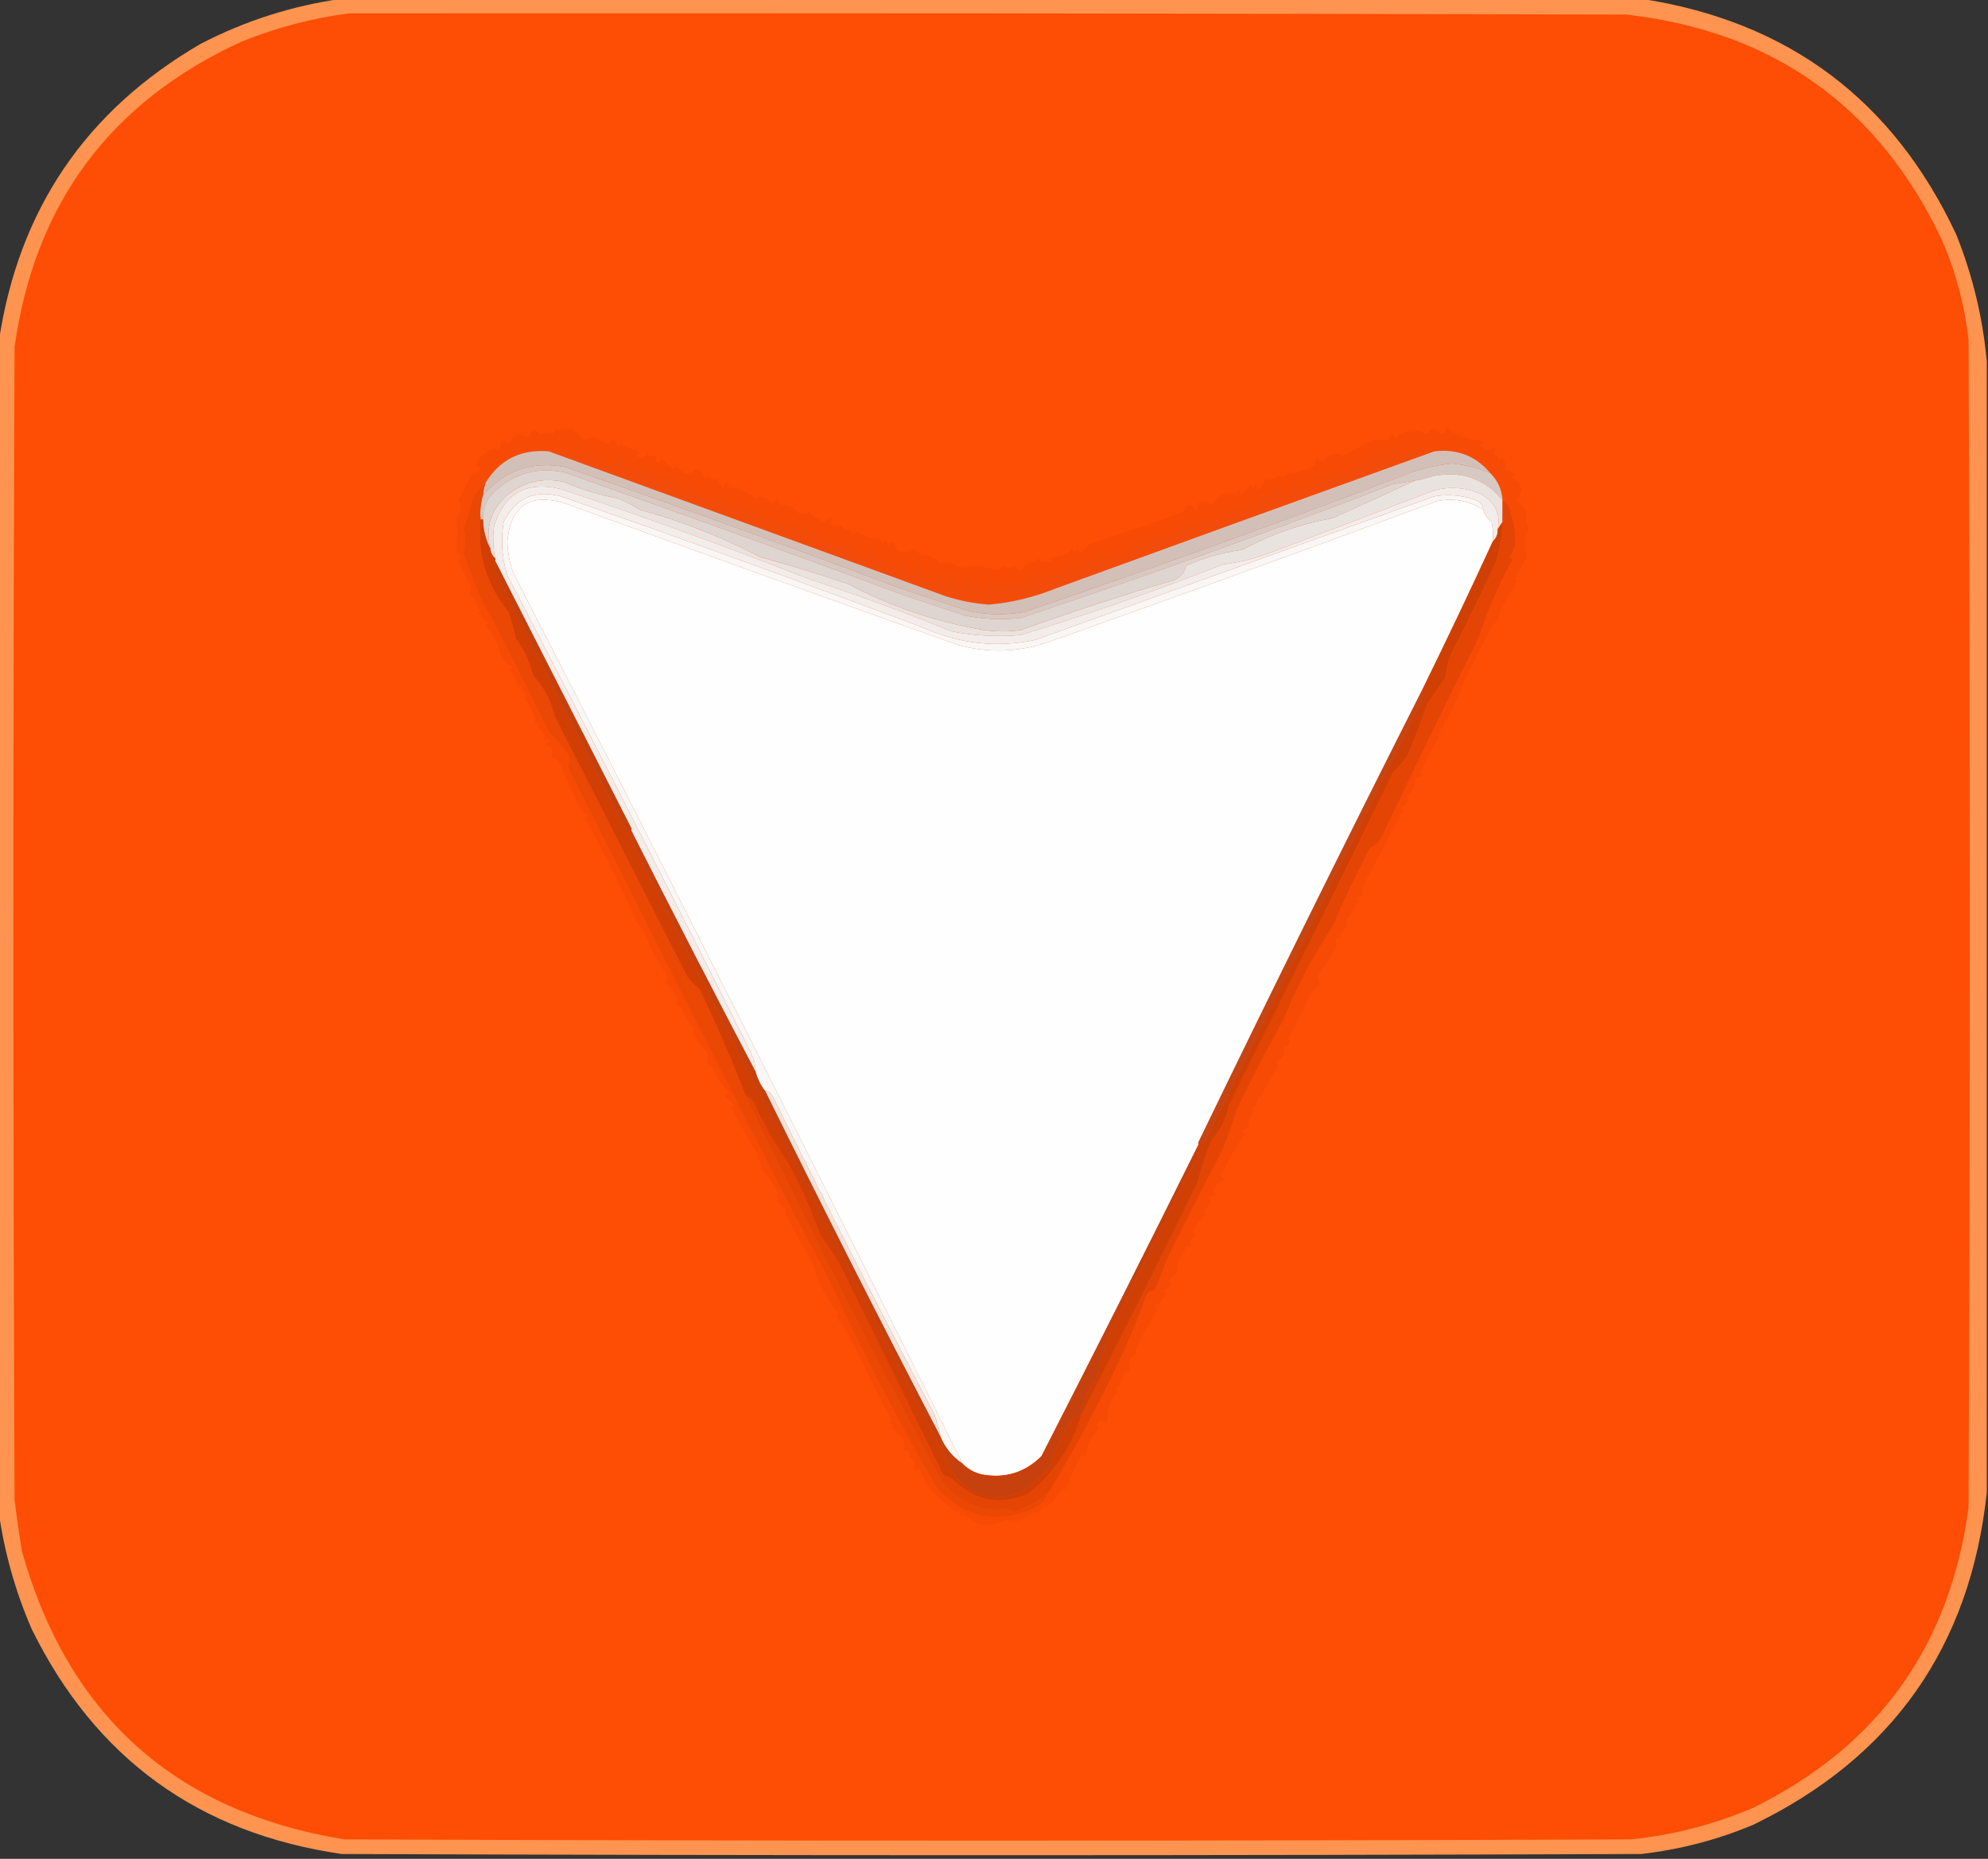 <?xml version="1.0" encoding="UTF-8"?>
<!DOCTYPE svg PUBLIC "-//W3C//DTD SVG 1.1//EN" "http://www.w3.org/Graphics/SVG/1.1/DTD/svg11.dtd">
<svg xmlns="http://www.w3.org/2000/svg" version="1.1" width="817px" height="764px" style="shape-rendering:geometricPrecision; text-rendering:geometricPrecision; image-rendering:optimizeQuality; fill-rule:evenodd; clip-rule:evenodd" xmlns:xlink="http://www.w3.org/1999/xlink">
<rect width="100%" height="100%" fill="#333333" stroke="none"/>
<g><path style="opacity:0.994" fill="#ff9550" d="M 140.5,-0.5 C 318.5,-0.5 496.5,-0.5 674.5,-0.5C 734.934,8.765 778.1,41.099 804,96.5C 810.717,113.363 814.884,130.696 816.5,148.5C 816.5,303.5 816.5,458.5 816.5,613.5C 809.677,676.806 777.677,722.306 720.5,750C 705.751,756.187 690.417,760.187 674.5,762C 496.5,762.667 318.5,762.667 140.5,762C 81.663,753.514 39.163,722.681 13,669.5C 6.293,653.989 1.793,637.989 -0.5,621.5C -0.5,461.167 -0.5,300.833 -0.5,140.5C 7.529,86.314 35.196,45.48 82.5,18C 100.893,8.478 120.227,2.312 140.5,-0.5 Z"/></g>
<g><path style="opacity:1" fill="#fe4d05" d="M 143.5,5.5 C 318.5,5.333 493.5,5.5 668.5,6C 728.864,12.918 772.031,43.751 798,98.5C 803.687,111.618 807.354,125.285 809,139.5C 809.667,299.5 809.667,459.5 809,619.5C 801.435,676.49 771.935,717.656 720.5,743C 704.465,749.842 687.798,754.175 670.5,756C 494.167,756.667 317.833,756.667 141.5,756C 72.153,744.653 27.986,705.153 9,637.5C 7.854,630.524 6.854,623.524 6,616.5C 5.333,458.5 5.333,300.5 6,142.5C 14.301,83.545 45.467,41.712 99.5,17C 113.804,11.259 128.471,7.425 143.5,5.5 Z"/></g>
<g><path style="opacity:1" fill="#f74b05" d="M 594.5,175.5 C 598.684,179.053 603.351,180.886 608.5,181C 609.833,181.667 609.833,182.333 608.5,183C 610.254,185.827 612.088,185.994 614,183.5C 614.617,184.449 614.451,185.282 613.5,186C 614.701,186.903 615.535,188.069 616,189.5C 616.667,188.167 617.333,188.167 618,189.5C 619.113,190.76 619.28,191.927 618.5,193C 619.833,193.667 621.167,194.333 622.5,195C 622.043,195.414 621.709,195.914 621.5,196.5C 623.937,197.881 625.27,199.714 625.5,202C 624.707,203.085 624.04,204.252 623.5,205.5C 624.833,207.167 626.167,208.833 627.5,210.5C 626.622,212.748 626.955,214.915 628.5,217C 626.575,220.711 626.241,224.544 627.5,228.5C 626.206,231.487 624.54,234.654 622.5,238C 622.833,238.333 623.167,238.667 623.5,239C 620.991,243.057 618.658,247.057 616.5,251C 616.4,253.355 615.233,255.522 613,257.5C 606.439,269.953 600.439,282.62 595,295.5C 593.242,296.469 592.742,297.636 593.5,299C 591.699,299.317 591.366,299.984 592.5,301C 590.699,301.317 590.366,301.984 591.5,303C 588.09,308.359 585.424,313.359 583.5,318C 583.833,318.333 584.167,318.667 584.5,319C 583.552,319.483 582.552,319.649 581.5,319.5C 581.747,322.505 580.747,325.005 578.5,327C 579.156,329.33 578.156,330.997 575.5,332C 575.833,332.333 576.167,332.667 576.5,333C 571.428,342.981 566.261,352.815 561,362.5C 560.727,364.101 560.227,365.601 559.5,367C 559.833,367.333 560.167,367.667 560.5,368C 559.5,368.333 558.5,368.667 557.5,369C 557.833,369.333 558.167,369.667 558.5,370C 557.019,372.762 555.353,375.429 553.5,378C 553.972,380.399 552.972,382.399 550.5,384C 550.833,384.333 551.167,384.667 551.5,385C 549.096,385.508 548.429,386.675 549.5,388.5C 547.275,392.681 544.775,396.681 542,400.5C 541.316,401.784 541.483,402.951 542.5,404C 541.838,405.332 540.672,406.498 539,407.5C 536.035,414.426 532.868,420.76 529.5,426.5C 530.813,428.518 530.147,429.685 527.5,430C 528.193,432.701 527.193,434.868 524.5,436.5C 524.709,437.086 525.043,437.586 525.5,438C 522.641,442.215 520.141,446.715 518,451.5C 517.667,451.167 517.333,450.833 517,450.5C 516.879,452.727 516.046,454.56 514.5,456C 514.833,456.333 515.167,456.667 515.5,457C 513.578,458.46 512.911,460.127 513.5,462C 512.833,463.333 511.833,464.333 510.5,465C 510.833,465.333 511.167,465.667 511.5,466C 507.906,471.649 504.573,477.483 501.5,483.5C 502.167,483.833 502.833,484.167 503.5,484.5C 501.163,485.517 499.496,487.184 498.5,489.5C 498.709,490.086 499.043,490.586 499.5,491C 497.321,491.442 496.655,492.442 497.5,494C 496.743,495.512 495.743,496.846 494.5,498C 494.833,498.333 495.167,498.667 495.5,499C 494.001,500.797 492.501,502.631 491,504.5C 490.316,505.784 490.483,506.951 491.5,508C 489.368,508.918 488.701,510.251 489.5,512C 488.5,512.333 487.5,512.667 486.5,513C 486.833,513.333 487.167,513.667 487.5,514C 485.392,516.307 484.059,518.64 483.5,521C 483.833,521.333 484.167,521.667 484.5,522C 483.333,523.167 482.167,524.333 481,525.5C 480.383,526.449 480.549,527.282 481.5,528C 480.5,528.833 479.5,529.667 478.5,530.5C 478.709,531.086 479.043,531.586 479.5,532C 477.981,533.218 476.814,534.718 476,536.5C 475.346,535.304 474.846,535.304 474.5,536.5C 474.833,537.167 475.167,537.833 475.5,538.5C 471.963,544.167 468.963,549.667 466.5,555C 466.833,555.333 467.167,555.667 467.5,556C 464.447,557.648 463.447,559.982 464.5,563C 463.584,563.374 462.75,563.874 462,564.5C 461.269,566.899 460.102,569.065 458.5,571C 458.833,571.333 459.167,571.667 459.5,572C 456.44,575.031 455.107,578.531 455.5,582.5C 454.817,585.461 453.984,585.795 453,583.5C 451.242,584.469 450.742,585.636 451.5,587C 448.633,590.398 446.8,594.231 446,598.5C 445.667,598.167 445.333,597.833 445,597.5C 441.908,602.09 439.575,607.09 438,612.5C 437.586,612.043 437.086,611.709 436.5,611.5C 434.849,614.645 432.682,617.311 430,619.5C 429.667,619.167 429.333,618.833 429,618.5C 428.276,620.959 426.943,621.959 425,621.5C 422.485,623.726 419.485,625.059 416,625.5C 415.228,625.355 414.561,625.022 414,624.5C 410.105,626.483 406.105,627.149 402,626.5C 400,625.167 398,623.833 396,622.5C 395.667,622.833 395.333,623.167 395,623.5C 394.667,622.5 394.333,621.5 394,620.5C 393.667,620.833 393.333,621.167 393,621.5C 389.353,618.687 385.853,615.687 382.5,612.5C 380.462,609.745 378.962,606.745 378,603.5C 377.086,604.654 376.253,604.487 375.5,603C 376.299,601.251 375.632,599.918 373.5,599C 374.345,597.442 373.679,596.442 371.5,596C 371.5,594.667 371.5,593.333 371.5,592C 369.833,590.333 368.167,588.667 366.5,587C 367.634,585.984 367.301,585.317 365.5,585C 365.833,584.667 366.167,584.333 366.5,584C 362.499,576.488 358.832,569.321 355.5,562.5C 351.965,554.548 347.965,547.381 343.5,541C 343.833,540.667 344.167,540.333 344.5,540C 339.798,533.851 336.298,527.018 334,519.5C 329.874,512.077 326.041,505.077 322.5,498.5C 322.709,497.914 323.043,497.414 323.5,497C 320.061,495.577 318.728,493.244 319.5,490C 317.828,486.584 315.495,483.251 312.5,480C 313.061,478.434 312.394,477.101 310.5,476C 310.833,475.667 311.167,475.333 311.5,475C 307.641,468.409 303.975,461.742 300.5,455C 300.833,454.667 301.167,454.333 301.5,454C 300.167,452.667 298.833,451.333 297.5,450C 298.167,449.667 298.833,449.333 299.5,449C 296.42,446.132 294.253,442.632 293,438.5C 292.25,437.874 291.416,437.374 290.5,437C 290.888,435.192 290.888,433.525 290.5,432C 288.608,430.232 286.941,428.232 285.5,426C 284.576,424.85 284.576,423.85 285.5,423C 282.938,420.711 281.271,417.877 280.5,414.5C 278.238,413.655 277.571,412.322 278.5,410.5C 278.032,408.866 277.032,407.7 275.5,407C 275.833,406.667 276.167,406.333 276.5,406C 275.328,405.581 274.328,404.915 273.5,404C 274.517,402.951 274.684,401.784 274,400.5C 269.708,394.989 266.541,388.822 264.5,382C 263.692,381.692 263.025,381.192 262.5,380.5C 255.484,365.134 248.151,350.467 240.5,336.5C 240.709,335.914 241.043,335.414 241.5,335C 240,334.167 238.833,333 238,331.5C 234.927,325.265 232.094,318.931 229.5,312.5C 228.624,311.749 227.624,311.249 226.5,311C 227.641,308.298 226.641,306.631 223.5,306C 224.308,305.692 224.975,305.192 225.5,304.5C 225.154,303.304 224.654,303.304 224,304.5C 224.054,301.809 222.887,299.976 220.5,299C 221.833,297.16 221.666,296.66 220,297.5C 219.542,293.862 218.042,290.362 215.5,287C 215.833,286.667 216.167,286.333 216.5,286C 215.107,284.829 214.273,283.329 214,281.5C 213.667,281.833 213.333,282.167 213,282.5C 212.277,279.93 211.11,277.597 209.5,275.5C 209.709,274.914 210.043,274.414 210.5,274C 208.448,273.07 206.948,271.57 206,269.5C 204.781,264.847 202.615,260.68 199.5,257C 199.833,256.667 200.167,256.333 200.5,256C 199.167,254.667 197.833,253.333 196.5,252C 196.833,251.667 197.167,251.333 197.5,251C 196.283,249.352 195.45,247.519 195,245.5C 192.891,244.965 192.391,243.965 193.5,242.5C 192.205,238.458 190.538,234.625 188.5,231C 188.833,230 189.167,229 189.5,228C 188.833,227.667 188.167,227.333 187.5,227C 188.038,222.064 188.038,217.231 187.5,212.5C 187.977,211.522 188.643,210.689 189.5,210C 189.499,208.601 189.165,207.101 188.5,205.5C 190.318,201.864 192.151,198.198 194,194.5C 197.462,194.017 197.962,192.85 195.5,191C 197.439,186.542 200.772,184.375 205.5,184.5C 205.44,180.673 206.607,180.006 209,182.5C 210.409,180.116 212.076,178.783 214,178.5C 215.388,179.554 216.888,179.72 218.5,179C 218.167,178.667 217.833,178.333 217.5,178C 218.416,177.626 219.25,177.126 220,176.5C 220.689,177.357 221.522,178.023 222.5,178.5C 224.042,177.253 225.542,177.253 227,178.5C 227.308,177.692 227.808,177.025 228.5,176.5C 230.622,176.623 232.789,176.623 235,176.5C 237,177.167 238.333,178.5 239,180.5C 240.545,180.634 242.212,180.3 244,179.5C 245.888,180.777 247.888,181.777 250,182.5C 251.797,179.904 253.131,180.237 254,183.5C 254.333,183.167 254.667,182.833 255,182.5C 257.026,183.858 259.193,184.691 261.5,185C 262.833,185.667 262.833,186.333 261.5,187C 263.271,189.113 264.771,188.947 266,186.5C 267.011,187.337 268.178,187.67 269.5,187.5C 269.651,190.718 270.484,191.051 272,188.5C 273.167,189.667 274.333,190.833 275.5,192C 276.449,192.617 277.282,192.451 278,191.5C 280.944,195.136 283.61,195.469 286,192.5C 288.056,193.583 289.389,195.25 290,197.5C 290.691,195.109 291.691,195.109 293,197.5C 293.333,197.167 293.667,196.833 294,196.5C 295,197.833 296,199.167 297,200.5C 297.308,199.692 297.808,199.025 298.5,198.5C 299.696,198.846 299.696,199.346 298.5,200C 302.941,200.558 306.941,202.058 310.5,204.5C 313.498,203.412 315.664,204.412 317,207.5C 317.915,206.672 318.581,205.672 319,204.5C 319.724,206.959 321.057,207.959 323,207.5C 325.179,208.116 327.012,209.283 328.5,211C 329.899,211.595 331.232,211.428 332.5,210.5C 334.25,212.461 336.417,213.794 339,214.5C 341.075,211.972 341.908,212.139 341.5,215C 342.993,216.368 344.493,216.535 346,215.5C 346.442,217.679 347.442,218.345 349,217.5C 349.928,219.335 351.094,219.668 352.5,218.5C 354.467,219.953 356.633,220.953 359,221.5C 360.566,220.939 361.899,221.606 363,223.5C 363.974,221.122 364.641,221.456 365,224.5C 366.85,222.038 368.017,222.538 368.5,226C 371.194,227.488 373.528,227.321 375.5,225.5C 376.665,226.491 377.832,227.491 379,228.5C 381.776,227.832 384.109,228.832 386,231.5C 388.842,230.5 391.842,231.167 395,233.5C 397.416,232.965 399.916,232.632 402.5,232.5C 404.976,233.229 407.476,233.896 410,234.5C 410.945,234.095 411.612,233.428 412,232.5C 413.796,233.767 415.629,233.767 417.5,232.5C 417.833,233.167 418.167,233.833 418.5,234.5C 421.223,232.602 424.057,230.935 427,229.5C 427.333,230.167 427.667,230.833 428,231.5C 429.113,230.289 430.28,230.289 431.5,231.5C 432.506,231.062 432.506,230.396 431.5,229.5C 433.766,228.686 436.1,228.186 438.5,228C 439.126,227.25 439.626,226.416 440,225.5C 441,226.833 442,226.833 443,225.5C 443.308,226.308 443.808,226.975 444.5,227.5C 445.439,225.947 446.606,224.613 448,223.5C 460.878,219.374 473.545,215.041 486,210.5C 487.768,206.675 489.768,206.675 492,210.5C 491.806,205.734 493.806,204.734 498,207.5C 499.333,206.167 500.667,204.833 502,203.5C 504,202.167 506,202.167 508,203.5C 508.667,200.833 509.333,200.833 510,203.5C 511.574,202.016 512.907,200.349 514,198.5C 514.667,201.167 515.333,201.167 516,198.5C 516.333,199.5 516.667,200.5 517,201.5C 518.316,200.026 519.316,198.359 520,196.5C 521.779,197.479 523.445,197.146 525,195.5C 527.234,196.705 528.901,196.039 530,193.5C 530.333,193.833 530.667,194.167 531,194.5C 534.222,193.83 537.389,192.83 540.5,191.5C 540.351,190.448 540.517,189.448 541,188.5C 542,188.833 543,189.167 544,189.5C 546.409,186.225 549.076,185.558 552,187.5C 556.615,184.79 560.781,182.457 564.5,180.5C 566.818,180.967 568.985,180.967 571,180.5C 571.667,177.833 572.333,177.833 573,180.5C 577.063,176.573 581.563,175.906 586.5,178.5C 587.315,176.724 588.482,176.057 590,176.5C 592.24,179.293 593.74,178.96 594.5,175.5 Z"/></g>
<g><path style="opacity:1" fill="#f34c0a" d="M 589.5,185.5 C 537.587,204.197 485.587,223.03 433.5,242C 424.801,245.506 415.801,247.672 406.5,248.5C 400.374,248.071 394.374,246.905 388.5,245C 334.069,225.103 279.736,205.27 225.5,185.5C 228.487,185.348 231.154,185.015 233.5,184.5C 234.969,186.375 236.802,186.375 239,184.5C 239.918,186.632 241.251,187.299 243,186.5C 243.84,189.464 244.84,189.797 246,187.5C 248.764,192.126 251.764,192.459 255,188.5C 255.317,190.301 255.984,190.634 257,189.5C 258.779,191.017 258.279,191.851 255.5,192C 254.304,192.654 254.304,193.154 255.5,193.5C 259.604,191.341 263.271,191.507 266.5,194C 265.549,194.718 265.383,195.551 266,196.5C 267,195.5 268,194.5 269,193.5C 271.765,195.787 274.765,197.787 278,199.5C 279.998,198.729 281.665,199.395 283,201.5C 283.718,200.549 284.551,200.383 285.5,201C 284.304,201.654 284.304,202.154 285.5,202.5C 286.451,201.674 287.451,201.508 288.5,202C 289.112,203.303 289.446,204.47 289.5,205.5C 291.12,202.942 292.62,202.942 294,205.5C 294.718,204.549 295.551,204.383 296.5,205C 297.56,206.298 298.726,207.465 300,208.5C 301.057,207.373 302.223,206.873 303.5,207C 303.596,208.373 303.43,209.873 303,211.5C 304.044,210.377 304.71,209.044 305,207.5C 306.346,210.249 307.68,210.583 309,208.5C 310.674,212.153 313.34,213.487 317,212.5C 318.204,213.471 318.704,214.471 318.5,215.5C 319.293,215.069 320.127,214.735 321,214.5C 324.853,215.706 328.686,216.873 332.5,218C 333.191,219.067 333.691,220.234 334,221.5C 335.117,221.335 336.284,221.002 337.5,220.5C 338.719,221.263 339.719,222.263 340.5,223.5C 342.148,224.325 344.648,224.325 348,223.5C 348.833,224.5 349.667,225.5 350.5,226.5C 351.451,225.674 352.451,225.508 353.5,226C 352.346,226.914 352.513,227.747 354,228.5C 355.518,228.943 356.685,228.276 357.5,226.5C 358.519,227.687 359.686,228.687 361,229.5C 361.333,229.167 361.667,228.833 362,228.5C 363,229.833 364,231.167 365,232.5C 366.558,231.655 367.558,232.321 368,234.5C 369.358,231.635 371.191,231.135 373.5,233C 372.552,233.483 371.552,233.649 370.5,233.5C 370.351,234.552 370.517,235.552 371,236.5C 372.333,235.167 373.667,235.167 375,236.5C 375.667,235.167 376.667,234.167 378,233.5C 378.257,235.295 378.923,237.295 380,239.5C 380.483,238.552 380.649,237.552 380.5,236.5C 382.833,237.833 385.167,237.833 387.5,236.5C 387.626,239.558 389.126,239.891 392,237.5C 393.333,241.5 394.667,241.5 396,237.5C 399.296,238.685 402.296,240.352 405,242.5C 406.762,242.056 406.595,241.556 404.5,241C 406.709,239.309 408.542,239.476 410,241.5C 411.333,240.167 412.667,240.167 414,241.5C 415.673,239.083 417.506,239.083 419.5,241.5C 421.539,240.723 422.205,239.557 421.5,238C 423.135,237.46 424.468,237.96 425.5,239.5C 425.109,238.109 425.942,237.109 428,236.5C 428.333,237.167 428.667,237.833 429,238.5C 429.284,236.114 430.284,235.448 432,236.5C 433.333,235.833 434.667,235.167 436,234.5C 436.333,235.167 436.667,235.833 437,236.5C 437.333,235.167 437.667,233.833 438,232.5C 441.291,235.286 443.791,234.62 445.5,230.5C 446.086,230.709 446.586,231.043 447,231.5C 449.427,229.254 452.094,228.588 455,229.5C 457.398,229.042 459.064,227.708 460,225.5C 460.333,225.833 460.667,226.167 461,226.5C 462.825,225.897 464.659,225.23 466.5,224.5C 465.371,222.471 465.871,222.137 468,223.5C 470.333,222.5 472.667,221.5 475,220.5C 475.414,220.957 475.914,221.291 476.5,221.5C 480.487,219.128 484.654,217.128 489,215.5C 489.915,216.328 490.581,217.328 491,218.5C 492.025,215.611 493.359,213.611 495,212.5C 496.229,214.947 497.729,215.113 499.5,213C 499.167,212.667 498.833,212.333 498.5,212C 499.766,211.691 500.933,211.191 502,210.5C 503.803,214.512 504.803,214.178 505,209.5C 508.346,211.06 511.346,210.06 514,206.5C 514.333,206.833 514.667,207.167 515,207.5C 516.067,206.809 517.234,206.309 518.5,206C 517.396,204.869 517.729,204.035 519.5,203.5C 520.167,203.833 520.833,204.167 521.5,204.5C 522.96,202.578 524.627,201.911 526.5,202.5C 527.848,204.461 529.181,204.628 530.5,203C 529.833,202.667 529.167,202.333 528.5,202C 530.477,200.459 532.477,199.959 534.5,200.5C 536.776,199.787 539.109,199.287 541.5,199C 540.274,196.399 540.94,195.565 543.5,196.5C 544.541,194.009 545.374,194.009 546,196.5C 548.739,193.695 551.906,192.528 555.5,193C 559.624,188.426 564.624,186.426 570.5,187C 572.058,183.887 573.891,183.72 576,186.5C 579,185.5 582,184.5 585,183.5C 586.049,185.107 587.549,185.773 589.5,185.5 Z"/></g>
<g><path style="opacity:1" fill="#d2c0b8" d="M 225.5,185.5 C 279.736,205.27 334.069,225.103 388.5,245C 394.374,246.905 400.374,248.071 406.5,248.5C 415.801,247.672 424.801,245.506 433.5,242C 485.587,223.03 537.587,204.197 589.5,185.5C 598.916,184.41 606.583,187.41 612.5,194.5C 607.465,192.289 602.131,190.956 596.5,190.5C 591.04,191.092 585.707,192.259 580.5,194C 527.701,214.155 474.534,233.322 421,251.5C 413.126,252.939 405.293,252.772 397.5,251C 388.5,248 379.5,245 370.5,242C 324.696,224.764 278.696,208.097 232.5,192C 218.92,189.36 207.587,193.193 198.5,203.5C 198.629,201.784 198.962,200.117 199.5,198.5C 205.401,188.883 214.067,184.55 225.5,185.5 Z"/></g>
<g><path style="opacity:1" fill="#d6c9c4" d="M 612.5,194.5 C 615.496,197.497 617.163,201.164 617.5,205.5C 609.631,196.268 599.631,193.101 587.5,196C 585.564,196.813 583.564,197.313 581.5,197.5C 578.513,197.998 575.513,198.498 572.5,199C 521.935,218.522 470.935,236.855 419.5,254C 411.768,254.856 404.102,254.523 396.5,253C 388.5,250.333 380.5,247.667 372.5,245C 325.549,227.575 278.549,210.575 231.5,194C 219.285,191.738 209.118,195.238 201,204.5C 199.092,207.206 198.259,210.206 198.5,213.5C 198.167,213.5 197.833,213.5 197.5,213.5C 197.187,209.958 197.521,206.625 198.5,203.5C 207.587,193.193 218.92,189.36 232.5,192C 278.696,208.097 324.696,224.764 370.5,242C 379.5,245 388.5,248 397.5,251C 405.293,252.772 413.126,252.939 421,251.5C 474.534,233.322 527.701,214.155 580.5,194C 585.707,192.259 591.04,191.092 596.5,190.5C 602.131,190.956 607.465,192.289 612.5,194.5 Z"/></g>
<g><path style="opacity:1" fill="#f8f7f6" d="M 609.5,209.5 C 603.734,205.761 597.401,204.594 590.5,206C 537.308,225.73 483.975,245.064 430.5,264C 418.257,268.122 405.924,268.455 393.5,265C 339.779,245.87 286.113,226.537 232.5,207C 217.917,202.44 209.917,207.606 208.5,222.5C 208.601,226.97 209.434,231.304 211,235.5C 273.253,357.004 334.753,479.004 395.5,601.5C 391.395,598.73 388.395,595.063 386.5,590.5C 385.926,586.675 384.759,583.009 383,579.5C 360.55,536.603 338.55,493.27 317,449.5C 316.329,448.748 315.496,448.414 314.5,448.5C 312.659,446.151 311.326,443.485 310.5,440.5C 310.477,438.073 309.977,435.74 309,433.5C 275.996,367.49 242.496,301.823 208.5,236.5C 206.219,229.121 205.719,221.788 207,214.5C 211.883,204.646 219.716,201.146 230.5,204C 280.407,221.413 330.074,239.413 379.5,258C 394.413,264.657 409.746,266.323 425.5,263C 480.275,243.262 534.942,223.596 589.5,204C 595.724,202.939 601.724,203.606 607.5,206C 608.823,206.816 609.489,207.983 609.5,209.5 Z"/></g>
<g><path style="opacity:1" fill="#fefefe" d="M 609.5,209.5 C 610.184,211.449 611.351,213.115 613,214.5C 613.497,217.146 613.664,219.813 613.5,222.5C 604.106,242.955 594.44,263.288 584.5,283.5C 553.323,345.188 522.656,407.188 492.5,469.5C 492.5,469.833 492.5,470.167 492.5,470.5C 471.286,513.261 449.786,555.928 428,598.5C 421.223,605.24 413.056,607.74 403.5,606C 400.316,605.246 397.649,603.746 395.5,601.5C 334.753,479.004 273.253,357.004 211,235.5C 209.434,231.304 208.601,226.97 208.5,222.5C 209.917,207.606 217.917,202.44 232.5,207C 286.113,226.537 339.779,245.87 393.5,265C 405.924,268.455 418.257,268.122 430.5,264C 483.975,245.064 537.308,225.73 590.5,206C 597.401,204.594 603.734,205.761 609.5,209.5 Z"/></g>
<g><path style="opacity:1" fill="#e9e3e0" d="M 617.5,205.5 C 617.5,208.5 617.5,211.5 617.5,214.5C 616.833,215.5 616.167,216.5 615.5,217.5C 616.731,211.159 614.398,206.326 608.5,203C 602.39,200.359 596.057,199.859 589.5,201.5C 567.25,210.06 544.916,218.56 522.5,227C 516.09,229.474 509.424,231.141 502.5,232C 475.242,242.734 447.576,252.401 419.5,261C 409.922,261.829 400.422,261.329 391,259.5C 371.79,251.65 352.29,244.483 332.5,238C 298.824,224.749 264.824,212.415 230.5,201C 216.222,197.612 207.056,202.779 203,216.5C 202.466,220.859 202.632,225.192 203.5,229.5C 202.326,228.486 201.66,227.153 201.5,225.5C 199.425,216.727 201.758,209.393 208.5,203.5C 215.201,198.076 222.867,196.242 231.5,198C 238.92,201.14 246.586,203.473 254.5,205C 257.408,206.307 260.241,207.807 263,209.5C 280.262,214.25 296.762,220.75 312.5,229C 324.586,232.287 336.586,235.953 348.5,240C 366.077,249.304 384.743,255.637 404.5,259C 409.5,259.667 414.5,259.667 419.5,259C 439.638,251.732 459.971,245.065 480.5,239C 484.197,238.262 486.53,236.095 487.5,232.5C 494.787,229.202 502.453,227.035 510.5,226C 522.147,219.673 534.481,215.339 547.5,213C 558.913,207.922 570.246,202.755 581.5,197.5C 583.564,197.313 585.564,196.813 587.5,196C 599.631,193.101 609.631,196.268 617.5,205.5 Z"/></g>
<g><path style="opacity:1" fill="#ded5d1" d="M 581.5,197.5 C 570.246,202.755 558.913,207.922 547.5,213C 534.481,215.339 522.147,219.673 510.5,226C 502.453,227.035 494.787,229.202 487.5,232.5C 486.53,236.095 484.197,238.262 480.5,239C 459.971,245.065 439.638,251.732 419.5,259C 414.5,259.667 409.5,259.667 404.5,259C 384.743,255.637 366.077,249.304 348.5,240C 336.586,235.953 324.586,232.287 312.5,229C 296.762,220.75 280.262,214.25 263,209.5C 260.241,207.807 257.408,206.307 254.5,205C 246.586,203.473 238.92,201.14 231.5,198C 222.867,196.242 215.201,198.076 208.5,203.5C 201.758,209.393 199.425,216.727 201.5,225.5C 199.584,221.837 198.584,217.837 198.5,213.5C 198.259,210.206 199.092,207.206 201,204.5C 209.118,195.238 219.285,191.738 231.5,194C 278.549,210.575 325.549,227.575 372.5,245C 380.5,247.667 388.5,250.333 396.5,253C 404.102,254.523 411.768,254.856 419.5,254C 470.935,236.855 521.935,218.522 572.5,199C 575.513,198.498 578.513,197.998 581.5,197.5 Z"/></g>
<g><path style="opacity:1" fill="#f2edeb" d="M 615.5,217.5 C 615.598,219.553 614.931,221.22 613.5,222.5C 613.664,219.813 613.497,217.146 613,214.5C 611.351,213.115 610.184,211.449 609.5,209.5C 609.489,207.983 608.823,206.816 607.5,206C 601.724,203.606 595.724,202.939 589.5,204C 534.942,223.596 480.275,243.262 425.5,263C 409.746,266.323 394.413,264.657 379.5,258C 330.074,239.413 280.407,221.413 230.5,204C 219.716,201.146 211.883,204.646 207,214.5C 205.719,221.788 206.219,229.121 208.5,236.5C 242.496,301.823 275.996,367.49 309,433.5C 309.977,435.74 310.477,438.073 310.5,440.5C 293.245,407.657 276.245,374.657 259.5,341.5C 259.5,341.167 259.5,340.833 259.5,340.5C 240.801,303.768 222.134,267.101 203.5,230.5C 203.5,230.167 203.5,229.833 203.5,229.5C 202.632,225.192 202.466,220.859 203,216.5C 207.056,202.779 216.222,197.612 230.5,201C 264.824,212.415 298.824,224.749 332.5,238C 352.29,244.483 371.79,251.65 391,259.5C 400.422,261.329 409.922,261.829 419.5,261C 447.576,252.401 475.242,242.734 502.5,232C 509.424,231.141 516.09,229.474 522.5,227C 544.916,218.56 567.25,210.06 589.5,201.5C 596.057,199.859 602.39,200.359 608.5,203C 614.398,206.326 616.731,211.159 615.5,217.5 Z"/></g>
<g><path style="opacity:1" fill="#c4410d" d="M 203.5,230.5 C 222.134,267.101 240.801,303.768 259.5,340.5C 258.325,340.719 257.325,340.386 256.5,339.5C 238.744,304.989 221.244,270.322 204,235.5C 203.506,233.866 203.34,232.199 203.5,230.5 Z"/></g>
<g><path style="opacity:1" fill="#c64514" d="M 584.5,283.5 C 584.66,285.199 584.494,286.866 584,288.5C 554.484,348.045 524.984,408.045 495.5,468.5C 494.675,469.386 493.675,469.719 492.5,469.5C 522.656,407.188 553.323,345.188 584.5,283.5 Z"/></g>
<g><path style="opacity:1" fill="#d13f04" d="M 197.5,213.5 C 197.833,213.5 198.167,213.5 198.5,213.5C 198.584,217.837 199.584,221.837 201.5,225.5C 201.66,227.153 202.326,228.486 203.5,229.5C 203.5,229.833 203.5,230.167 203.5,230.5C 203.34,232.199 203.506,233.866 204,235.5C 221.244,270.322 238.744,304.989 256.5,339.5C 257.325,340.386 258.325,340.719 259.5,340.5C 259.5,340.833 259.5,341.167 259.5,341.5C 259.34,343.199 259.506,344.866 260,346.5C 304.089,433.678 348.422,520.678 393,607.5C 401.451,615.996 410.951,617.496 421.5,612C 424.667,609.167 427.833,606.333 431,603.5C 433.087,597.319 435.753,591.319 439,585.5C 440.147,583.181 441.981,581.848 444.5,581.5C 440.488,594.724 433.155,605.557 422.5,614C 410.596,618.945 400.262,616.945 391.5,608C 390.167,607.333 388.833,606.667 387.5,606C 374.083,578.635 360.583,551.135 347,523.5C 344.167,517.83 340.834,512.497 337,507.5C 333.337,497.169 328.837,487.169 323.5,477.5C 318.046,469.591 313.38,461.258 309.5,452.5C 308.643,451.575 307.643,450.908 306.5,450.5C 300.755,435.667 294.422,421 287.5,406.5C 285.614,405.07 283.947,403.403 282.5,401.5C 264.43,366.03 246.263,330.363 228,294.5C 226.52,288.085 223.52,282.419 219,277.5C 217.709,271.971 215.375,266.971 212,262.5C 211.156,258.789 210.156,255.123 209,251.5C 199.917,240.517 196.083,227.85 197.5,213.5 Z"/></g>
<g><path style="opacity:1" fill="#eb4705" d="M 199.5,198.5 C 198.962,200.117 198.629,201.784 198.5,203.5C 197.521,206.625 197.187,209.958 197.5,213.5C 196.083,227.85 199.917,240.517 209,251.5C 210.156,255.123 211.156,258.789 212,262.5C 215.375,266.971 217.709,271.971 219,277.5C 223.52,282.419 226.52,288.085 228,294.5C 246.263,330.363 264.43,366.03 282.5,401.5C 283.947,403.403 285.614,405.07 287.5,406.5C 294.422,421 300.755,435.667 306.5,450.5C 332.06,503.956 358.894,556.623 387,608.5C 392.443,615.89 399.776,619.89 409,620.5C 411.913,619.514 414.413,619.847 416.5,621.5C 422.347,619.6 427.347,616.6 431.5,612.5C 430.457,615.056 428.79,617.223 426.5,619C 411.008,626.822 397.174,624.322 385,611.5C 368.869,583.585 353.869,554.585 340,524.5C 333.674,512.495 327.507,500.829 321.5,489.5C 291.901,431.174 262.734,373.508 234,316.5C 233.28,314.888 233.446,313.388 234.5,312C 232.392,307.894 229.558,304.394 226,301.5C 216.396,281.577 206.729,262.577 197,244.5C 194.639,238.524 192.472,232.857 190.5,227.5C 191.479,223.764 191.479,220.264 190.5,217C 192.049,213.311 193.215,209.477 194,205.5C 195.371,202.681 197.204,200.347 199.5,198.5 Z"/></g>
<g><path style="opacity:1" fill="#d04005" d="M 617.5,214.5 C 617.209,219.912 616.376,225.245 615,230.5C 608.889,243.721 602.555,256.721 596,269.5C 595.012,272.424 594.346,275.424 594,278.5C 591.475,282.238 588.975,285.904 586.5,289.5C 584.081,296.586 581.415,303.586 578.5,310.5C 576.727,313.06 574.727,315.393 572.5,317.5C 550.141,363.39 527.641,409.057 505,454.5C 503.985,459.842 501.652,464.509 498,468.5C 495.616,474.319 493.616,480.319 492,486.5C 476.43,518.427 460.597,550.094 444.5,581.5C 445.094,575.972 447.094,570.972 450.5,566.5C 452.063,561.183 453.563,555.849 455,550.5C 467.046,525.408 479.379,500.408 492,475.5C 492.494,473.866 492.66,472.199 492.5,470.5C 492.5,470.167 492.5,469.833 492.5,469.5C 493.675,469.719 494.675,469.386 495.5,468.5C 524.984,408.045 554.484,348.045 584,288.5C 584.494,286.866 584.66,285.199 584.5,283.5C 594.44,263.288 604.106,242.955 613.5,222.5C 614.931,221.22 615.598,219.553 615.5,217.5C 616.167,216.5 616.833,215.5 617.5,214.5 Z"/></g>
<g><path style="opacity:1" fill="#f1e4df" d="M 314.5,448.5 C 315.496,448.414 316.329,448.748 317,449.5C 338.55,493.27 360.55,536.603 383,579.5C 384.759,583.009 385.926,586.675 386.5,590.5C 361.993,543.486 337.993,496.153 314.5,448.5 Z"/></g>
<g><path style="opacity:1" fill="#e44505" d="M 617.5,205.5 C 619.41,206.975 620.576,208.975 621,211.5C 622.467,215.831 622.967,220.164 622.5,224.5C 621.926,226.059 621.26,227.559 620.5,229C 620.833,229.333 621.167,229.667 621.5,230C 615.673,240.769 611.006,251.602 607.5,262.5C 594.049,289.347 580.883,316.347 568,343.5C 567,345.833 565.333,347.5 563,348.5C 557.424,359.151 552.257,369.985 547.5,381C 539.422,393.166 532.755,405.833 527.5,419C 520.632,431.233 514.132,443.733 508,456.5C 506.374,462.297 504.374,467.963 502,473.5C 494.475,487.745 487.142,502.078 480,516.5C 478.245,521.276 476.412,525.942 474.5,530.5C 473.325,530.281 472.325,530.614 471.5,531.5C 466.515,545.143 460.682,558.477 454,571.5C 447.024,585.451 439.524,599.118 431.5,612.5C 427.347,616.6 422.347,619.6 416.5,621.5C 414.413,619.847 411.913,619.514 409,620.5C 399.776,619.89 392.443,615.89 387,608.5C 358.894,556.623 332.06,503.956 306.5,450.5C 307.643,450.908 308.643,451.575 309.5,452.5C 313.38,461.258 318.046,469.591 323.5,477.5C 328.837,487.169 333.337,497.169 337,507.5C 340.834,512.497 344.167,517.83 347,523.5C 360.583,551.135 374.083,578.635 387.5,606C 388.833,606.667 390.167,607.333 391.5,608C 400.262,616.945 410.596,618.945 422.5,614C 433.155,605.557 440.488,594.724 444.5,581.5C 460.597,550.094 476.43,518.427 492,486.5C 493.616,480.319 495.616,474.319 498,468.5C 501.652,464.509 503.985,459.842 505,454.5C 527.641,409.057 550.141,363.39 572.5,317.5C 574.727,315.393 576.727,313.06 578.5,310.5C 581.415,303.586 584.081,296.586 586.5,289.5C 588.975,285.904 591.475,282.238 594,278.5C 594.346,275.424 595.012,272.424 596,269.5C 602.555,256.721 608.889,243.721 615,230.5C 616.376,225.245 617.209,219.912 617.5,214.5C 617.5,211.5 617.5,208.5 617.5,205.5 Z"/></g>
<g><path style="opacity:1" fill="#c6410d" d="M 259.5,341.5 C 276.245,374.657 293.245,407.657 310.5,440.5C 311.326,443.485 312.659,446.151 314.5,448.5C 337.993,496.153 361.993,543.486 386.5,590.5C 388.395,595.063 391.395,598.73 395.5,601.5C 397.649,603.746 400.316,605.246 403.5,606C 413.056,607.74 421.223,605.24 428,598.5C 449.786,555.928 471.286,513.261 492.5,470.5C 492.66,472.199 492.494,473.866 492,475.5C 479.379,500.408 467.046,525.408 455,550.5C 453.563,555.849 452.063,561.183 450.5,566.5C 447.094,570.972 445.094,575.972 444.5,581.5C 441.981,581.848 440.147,583.181 439,585.5C 435.753,591.319 433.087,597.319 431,603.5C 427.833,606.333 424.667,609.167 421.5,612C 410.951,617.496 401.451,615.996 393,607.5C 348.422,520.678 304.089,433.678 260,346.5C 259.506,344.866 259.34,343.199 259.5,341.5 Z"/></g>
</svg>
